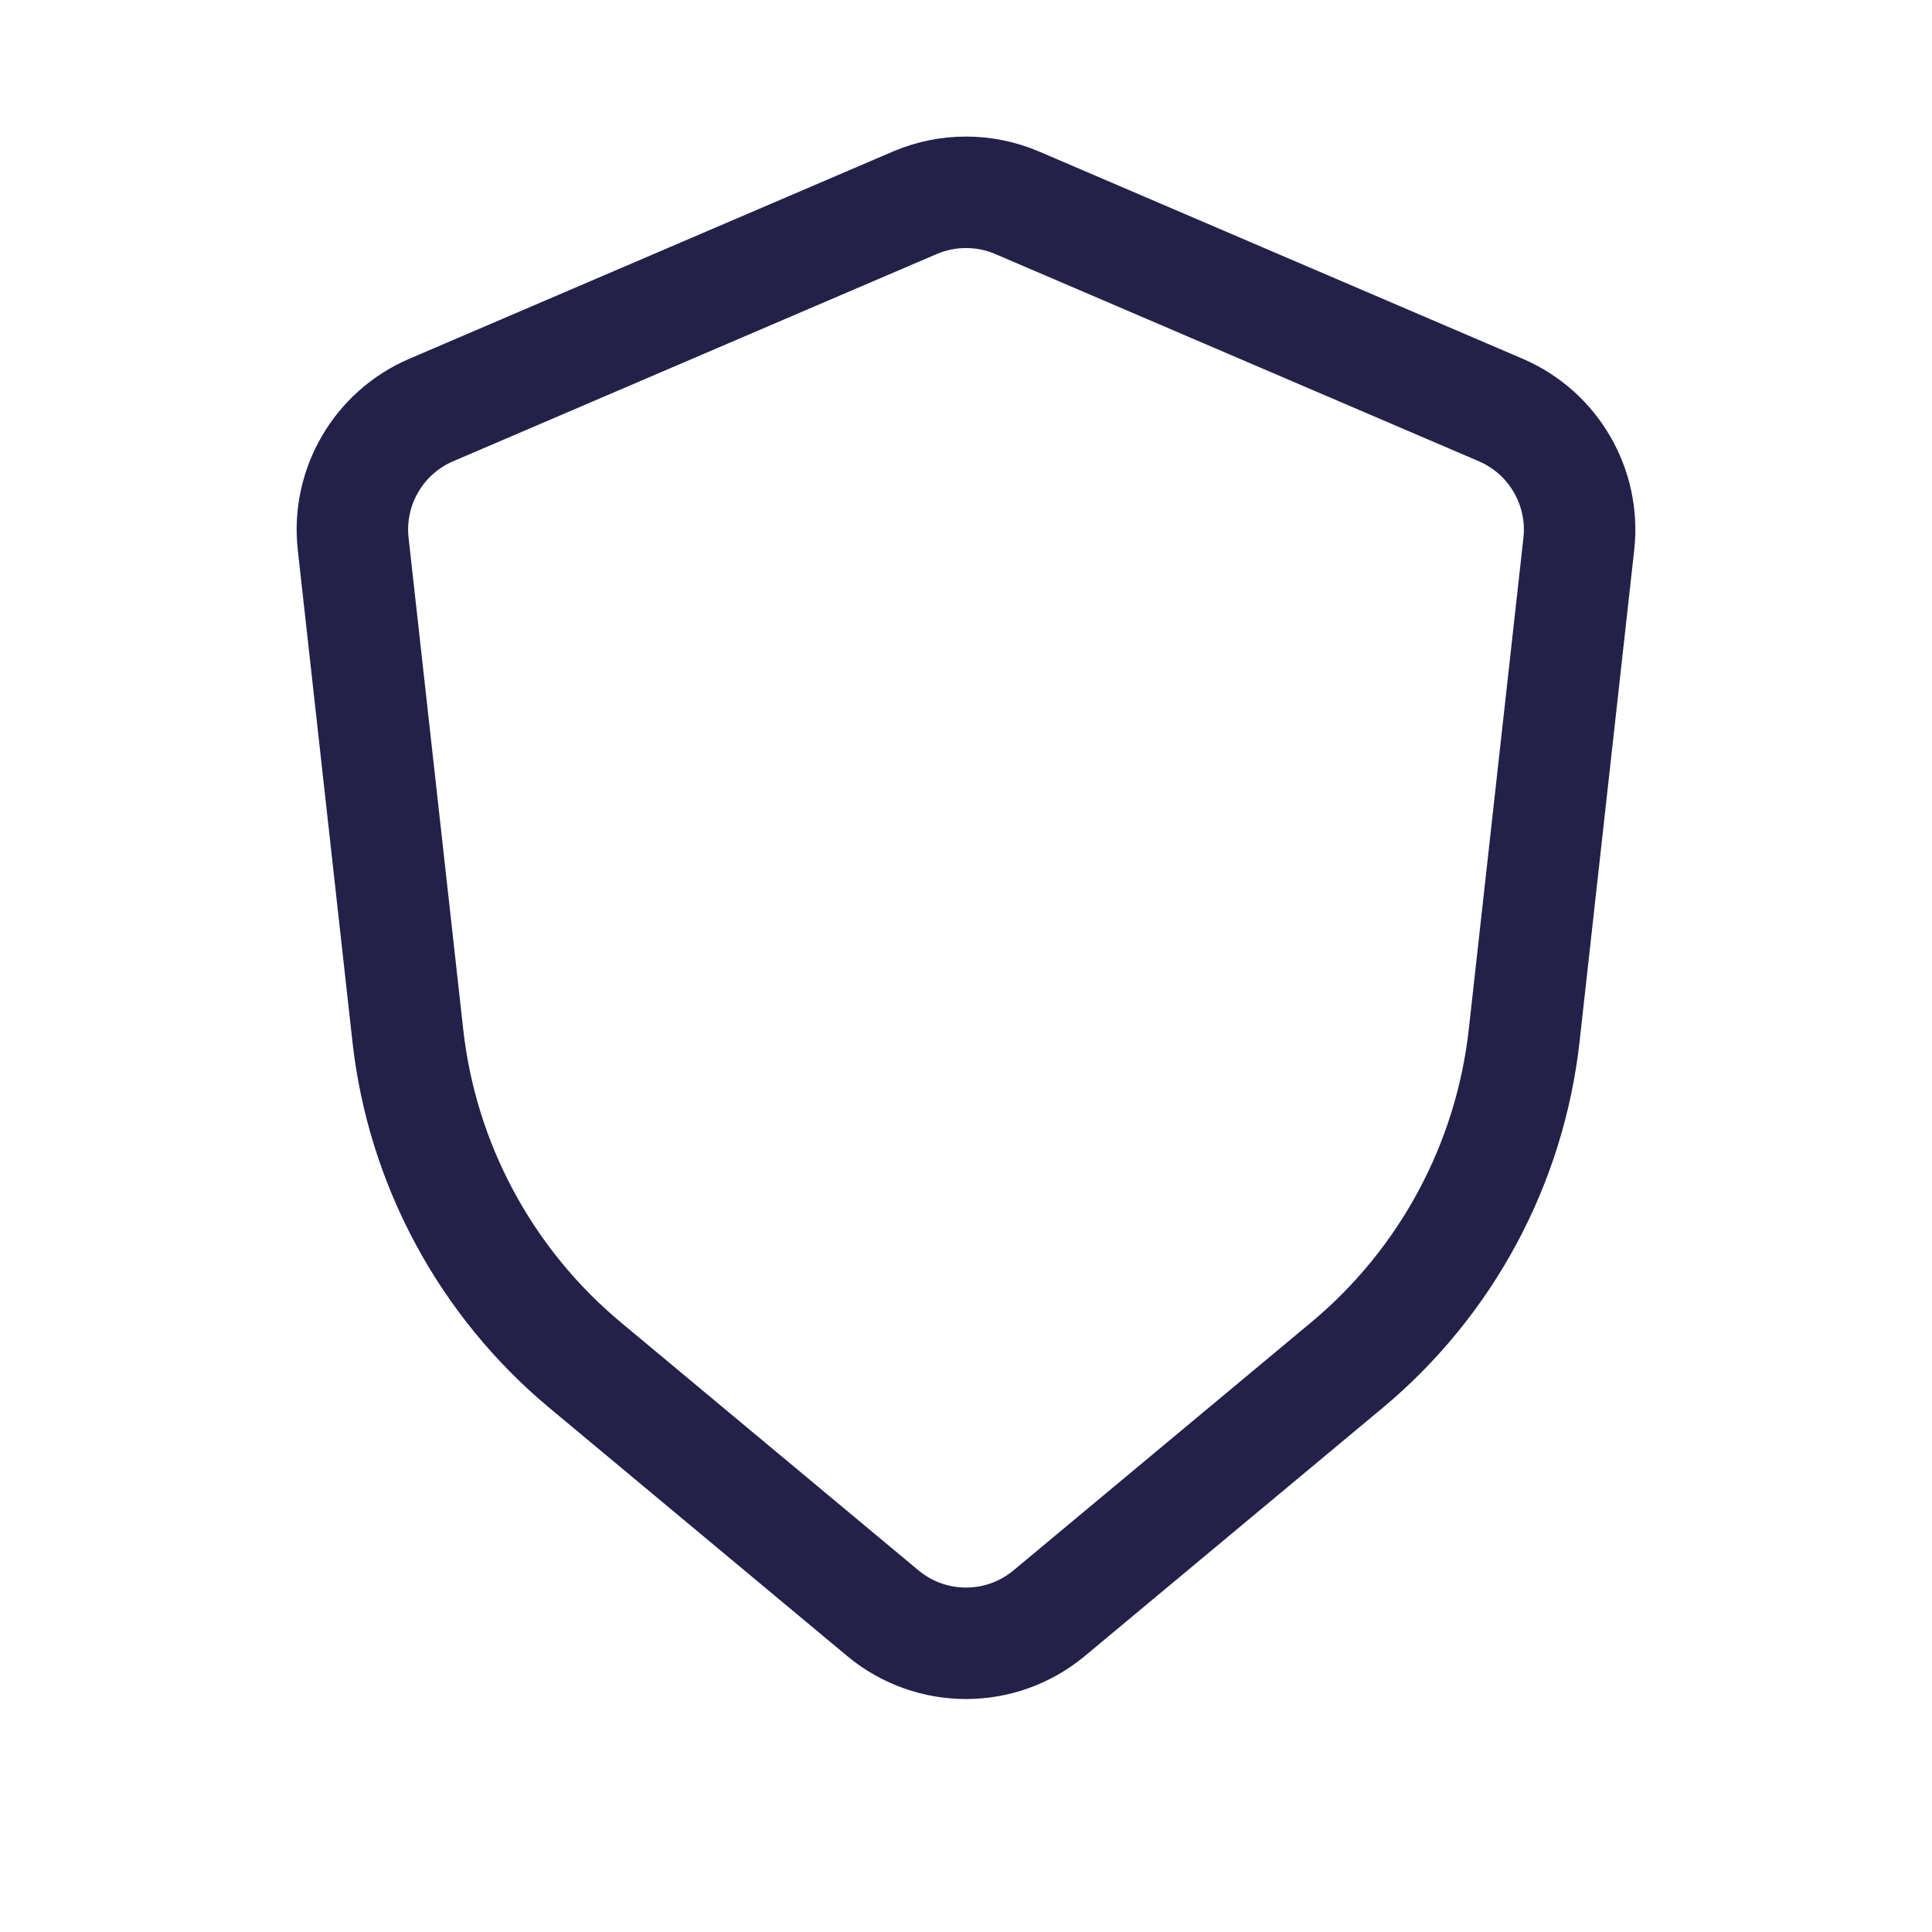 <svg width="26" height="26" viewBox="0 0 26 26" fill="none" xmlns="http://www.w3.org/2000/svg">
<path d="M20.197 5.518L13.689 2.729C13.249 2.541 12.751 2.541 12.311 2.729L5.803 5.518C5.094 5.822 4.668 6.554 4.753 7.32L5.488 13.932C5.68 15.665 6.536 17.256 7.875 18.372L11.88 21.709C12.529 22.25 13.471 22.25 14.12 21.709L18.125 18.372C19.464 17.256 20.32 15.665 20.512 13.932L21.247 7.32C21.332 6.554 20.905 5.822 20.197 5.518Z" stroke="#23204A" stroke-width="1.5" stroke-linecap="round"/>
</svg>
